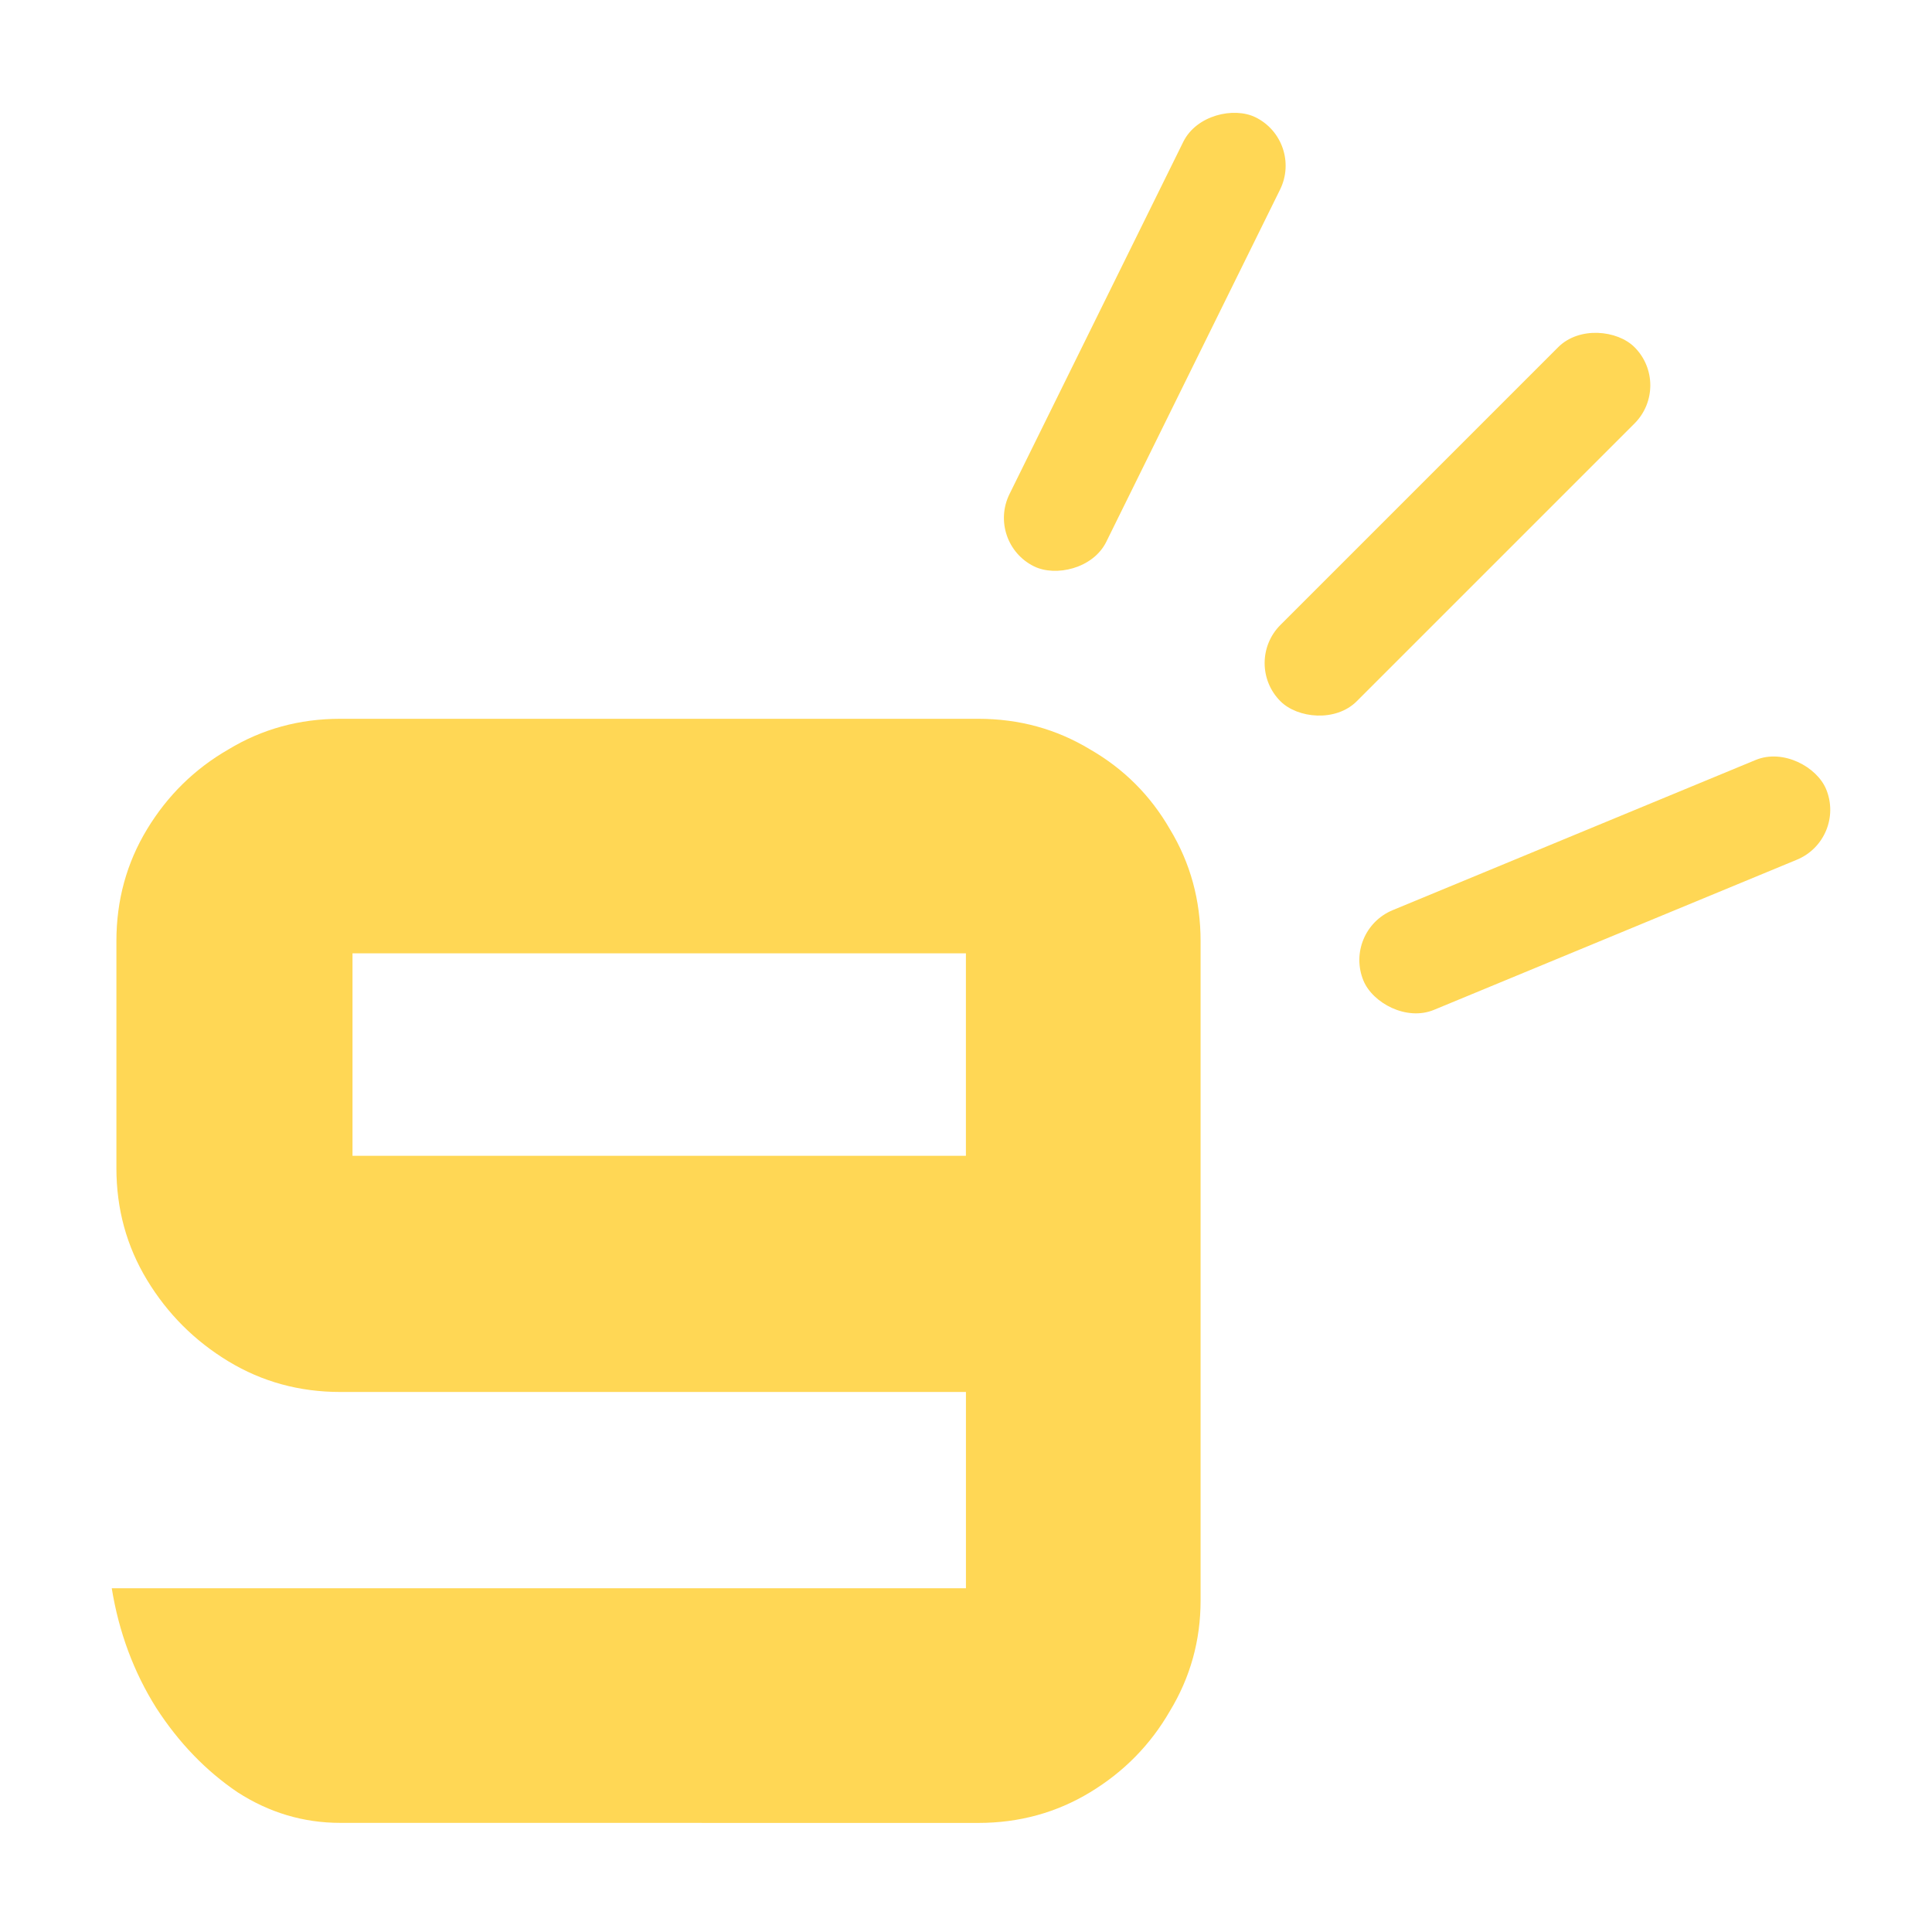<?xml version="1.0" encoding="UTF-8" standalone="no"?>
<!-- Created with Inkscape (http://www.inkscape.org/) -->

<svg
   width="256"
   height="256"
   viewBox="0 0 64 64"
   version="1.1"
   id="svg5"
   inkscape:version="1.2.2 (b0a8486541, 2022-12-01)"
   sodipodi:docname="favicon.svg"
   inkscape:export-filename="../../../target/shared/icons/128.png"
   inkscape:export-xdpi="48"
   inkscape:export-ydpi="48"
   xmlns:inkscape="http://www.inkscape.org/namespaces/inkscape"
   xmlns:sodipodi="http://sodipodi.sourceforge.net/DTD/sodipodi-0.dtd"
   xmlns="http://www.w3.org/2000/svg"
   xmlns:svg="http://www.w3.org/2000/svg">
  <sodipodi:namedview
     id="namedview7"
     pagecolor="#505050"
     bordercolor="#ffffff"
     borderopacity="1"
     inkscape:showpageshadow="0"
     inkscape:pageopacity="0"
     inkscape:pagecheckerboard="1"
     inkscape:deskcolor="#505050"
     inkscape:document-units="px"
     showgrid="false"
     inkscape:zoom="0.81849509"
     inkscape:cx="389.12879"
     inkscape:cy="219.9158"
     inkscape:window-width="1368"
     inkscape:window-height="843"
     inkscape:window-x="0"
     inkscape:window-y="0"
     inkscape:window-maximized="1"
     inkscape:current-layer="layer1" />
  <defs
     id="defs2" />
  <g
     inkscape:label="Layer 1"
     inkscape:groupmode="layer"
     id="layer1"
     transform="translate(-136.352,-13.116)">
    <g
       aria-label="9"
       id="text1103"
       style="font-weight:900;font-size:50.8px;font-family:Orbitron;-inkscape-font-specification:'Orbitron Heavy';fill:#55ddff;stroke-width:2.646;stroke-linecap:round;stroke-linejoin:round;stroke-opacity:0"
       transform="translate(3.702,3.7)">
      <path
         d="m 143.921,69.801 q -1.829,0 -3.404,-1.016 -1.575,-1.067 -2.692,-2.794 -1.118,-1.778 -1.473,-3.962 h 28.296 q 0,0 0,0 0,0 0,0 v -6.502 q 0,0 0,0 0,0 0,0 h -20.726 q -2.032,0 -3.708,-1.016 -1.676,-1.016 -2.692,-2.692 -1.016,-1.676 -1.016,-3.708 v -7.518 q 0,-2.032 1.016,-3.708 1.016,-1.676 2.692,-2.642 1.676,-1.016 3.708,-1.016 h 21.133 q 2.032,0 3.708,1.016 1.676,0.965 2.642,2.642 1.016,1.676 1.016,3.708 v 21.844 q 0,1.981 -1.016,3.658 -0.965,1.676 -2.642,2.692 -1.676,1.016 -3.708,1.016 z m 0.406,-22.098 v 0 h 20.32 v -6.706 q 0,0 0,0 0,0 0,0 h -20.32 q 0,0 0,0 0,0 0,0 v 6.706 q 0,0 0,0 0,0 0,0 z"
         style="fill:#ffd755"
         id="path5127" />
    </g>
    <rect
       style="fill:#ffd755;fill-opacity:1;stroke-width:1.532;stroke-linecap:round;stroke-linejoin:round;stroke-opacity:0"
       id="rect1259"
       width="16.587"
       height="3.575"
       x="100.708"
       y="150.321"
       ry="1.788"
       transform="rotate(-45)" />
    <rect
       style="fill:#ffd755;fill-opacity:1;stroke-width:1.532;stroke-linecap:round;stroke-linejoin:round;stroke-opacity:0"
       id="rect1259-3"
       width="16.587"
       height="3.575"
       x="150.295"
       y="109.746"
       ry="1.788"
       transform="rotate(-22.477)" />
    <rect
       style="fill:#ffd755;fill-opacity:1;stroke-width:1.532;stroke-linecap:round;stroke-linejoin:round;stroke-opacity:0"
       id="rect1259-6"
       width="16.587"
       height="3.575"
       x="46.896"
       y="165.314"
       ry="1.788"
       transform="rotate(-63.74)" />
  </g>
</svg>
